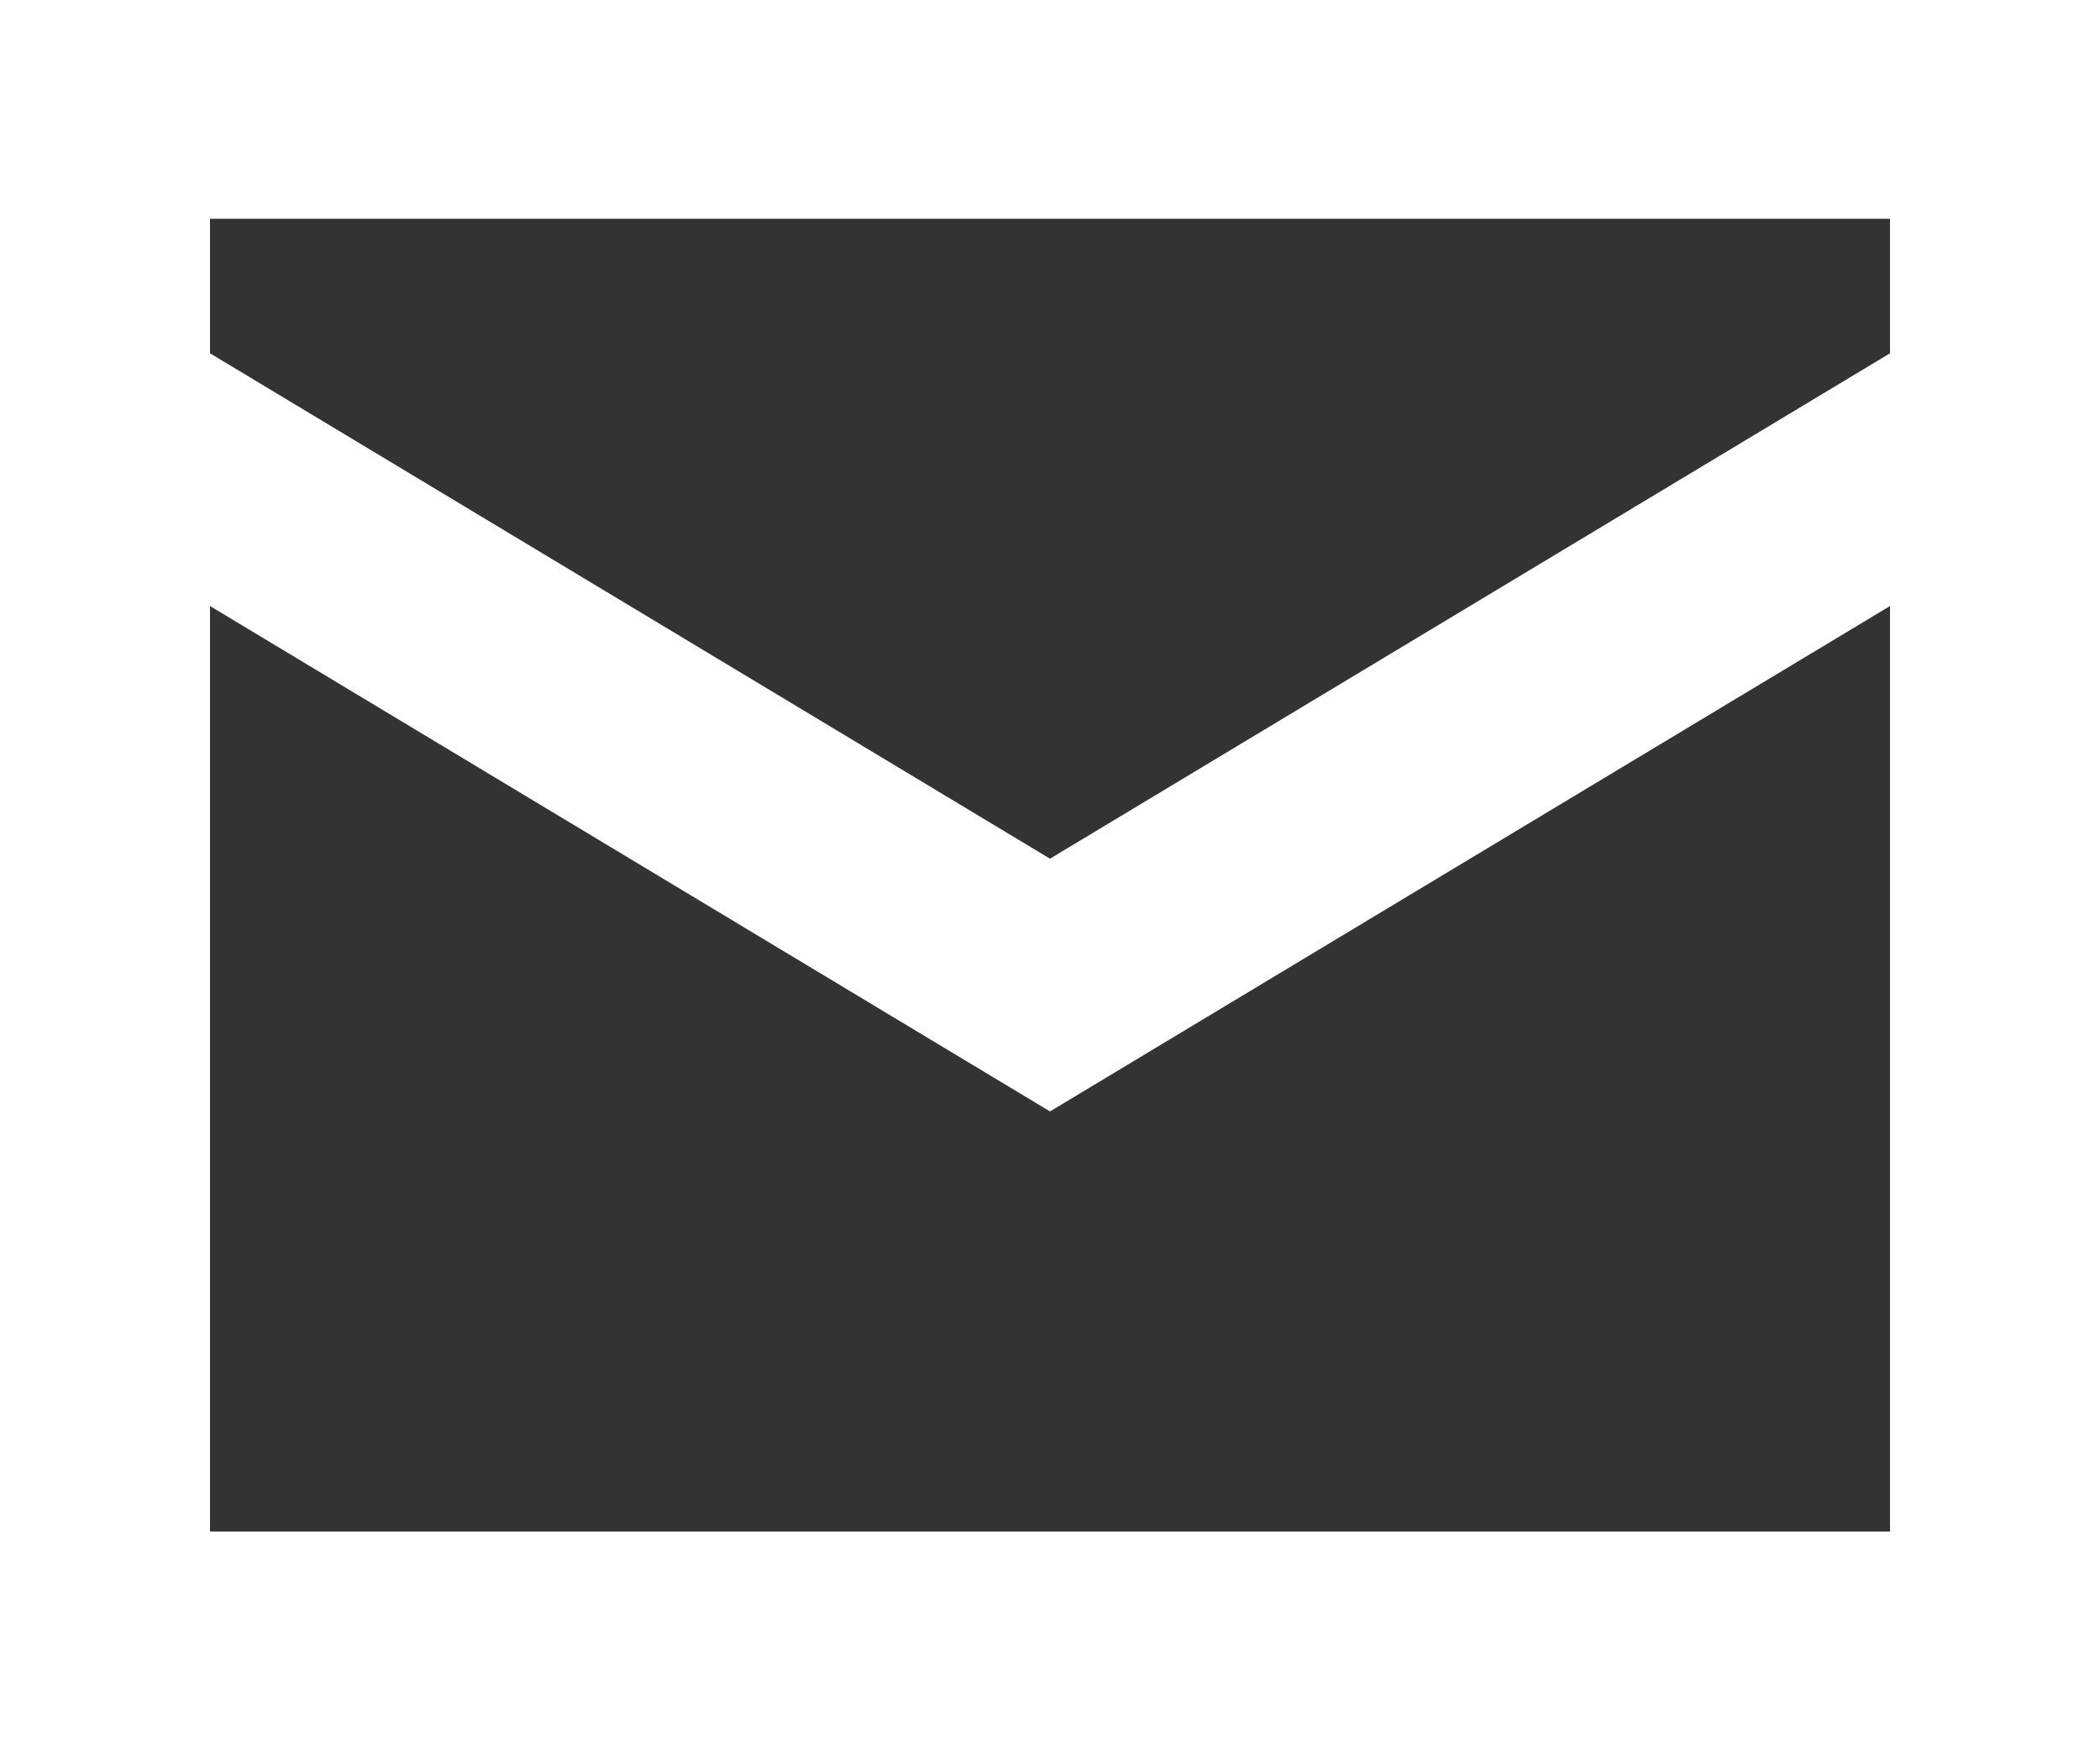 <svg width="24" height="20" viewBox="0 0 24 20" fill="white" xmlns="http://www.w3.org/2000/svg" id="mail">
	<rect x="0" y="0" width="24" height="20" fill="#333333" stroke="none"/>
	<path d="M0 0V20H24V0H0ZM21.6 2.5V4.037L12 9.812L2.4 4.037V2.5H21.6ZM2.4 17.5V6.925L12 12.7L21.6 6.925V17.5H2.4Z"/>
</svg>
